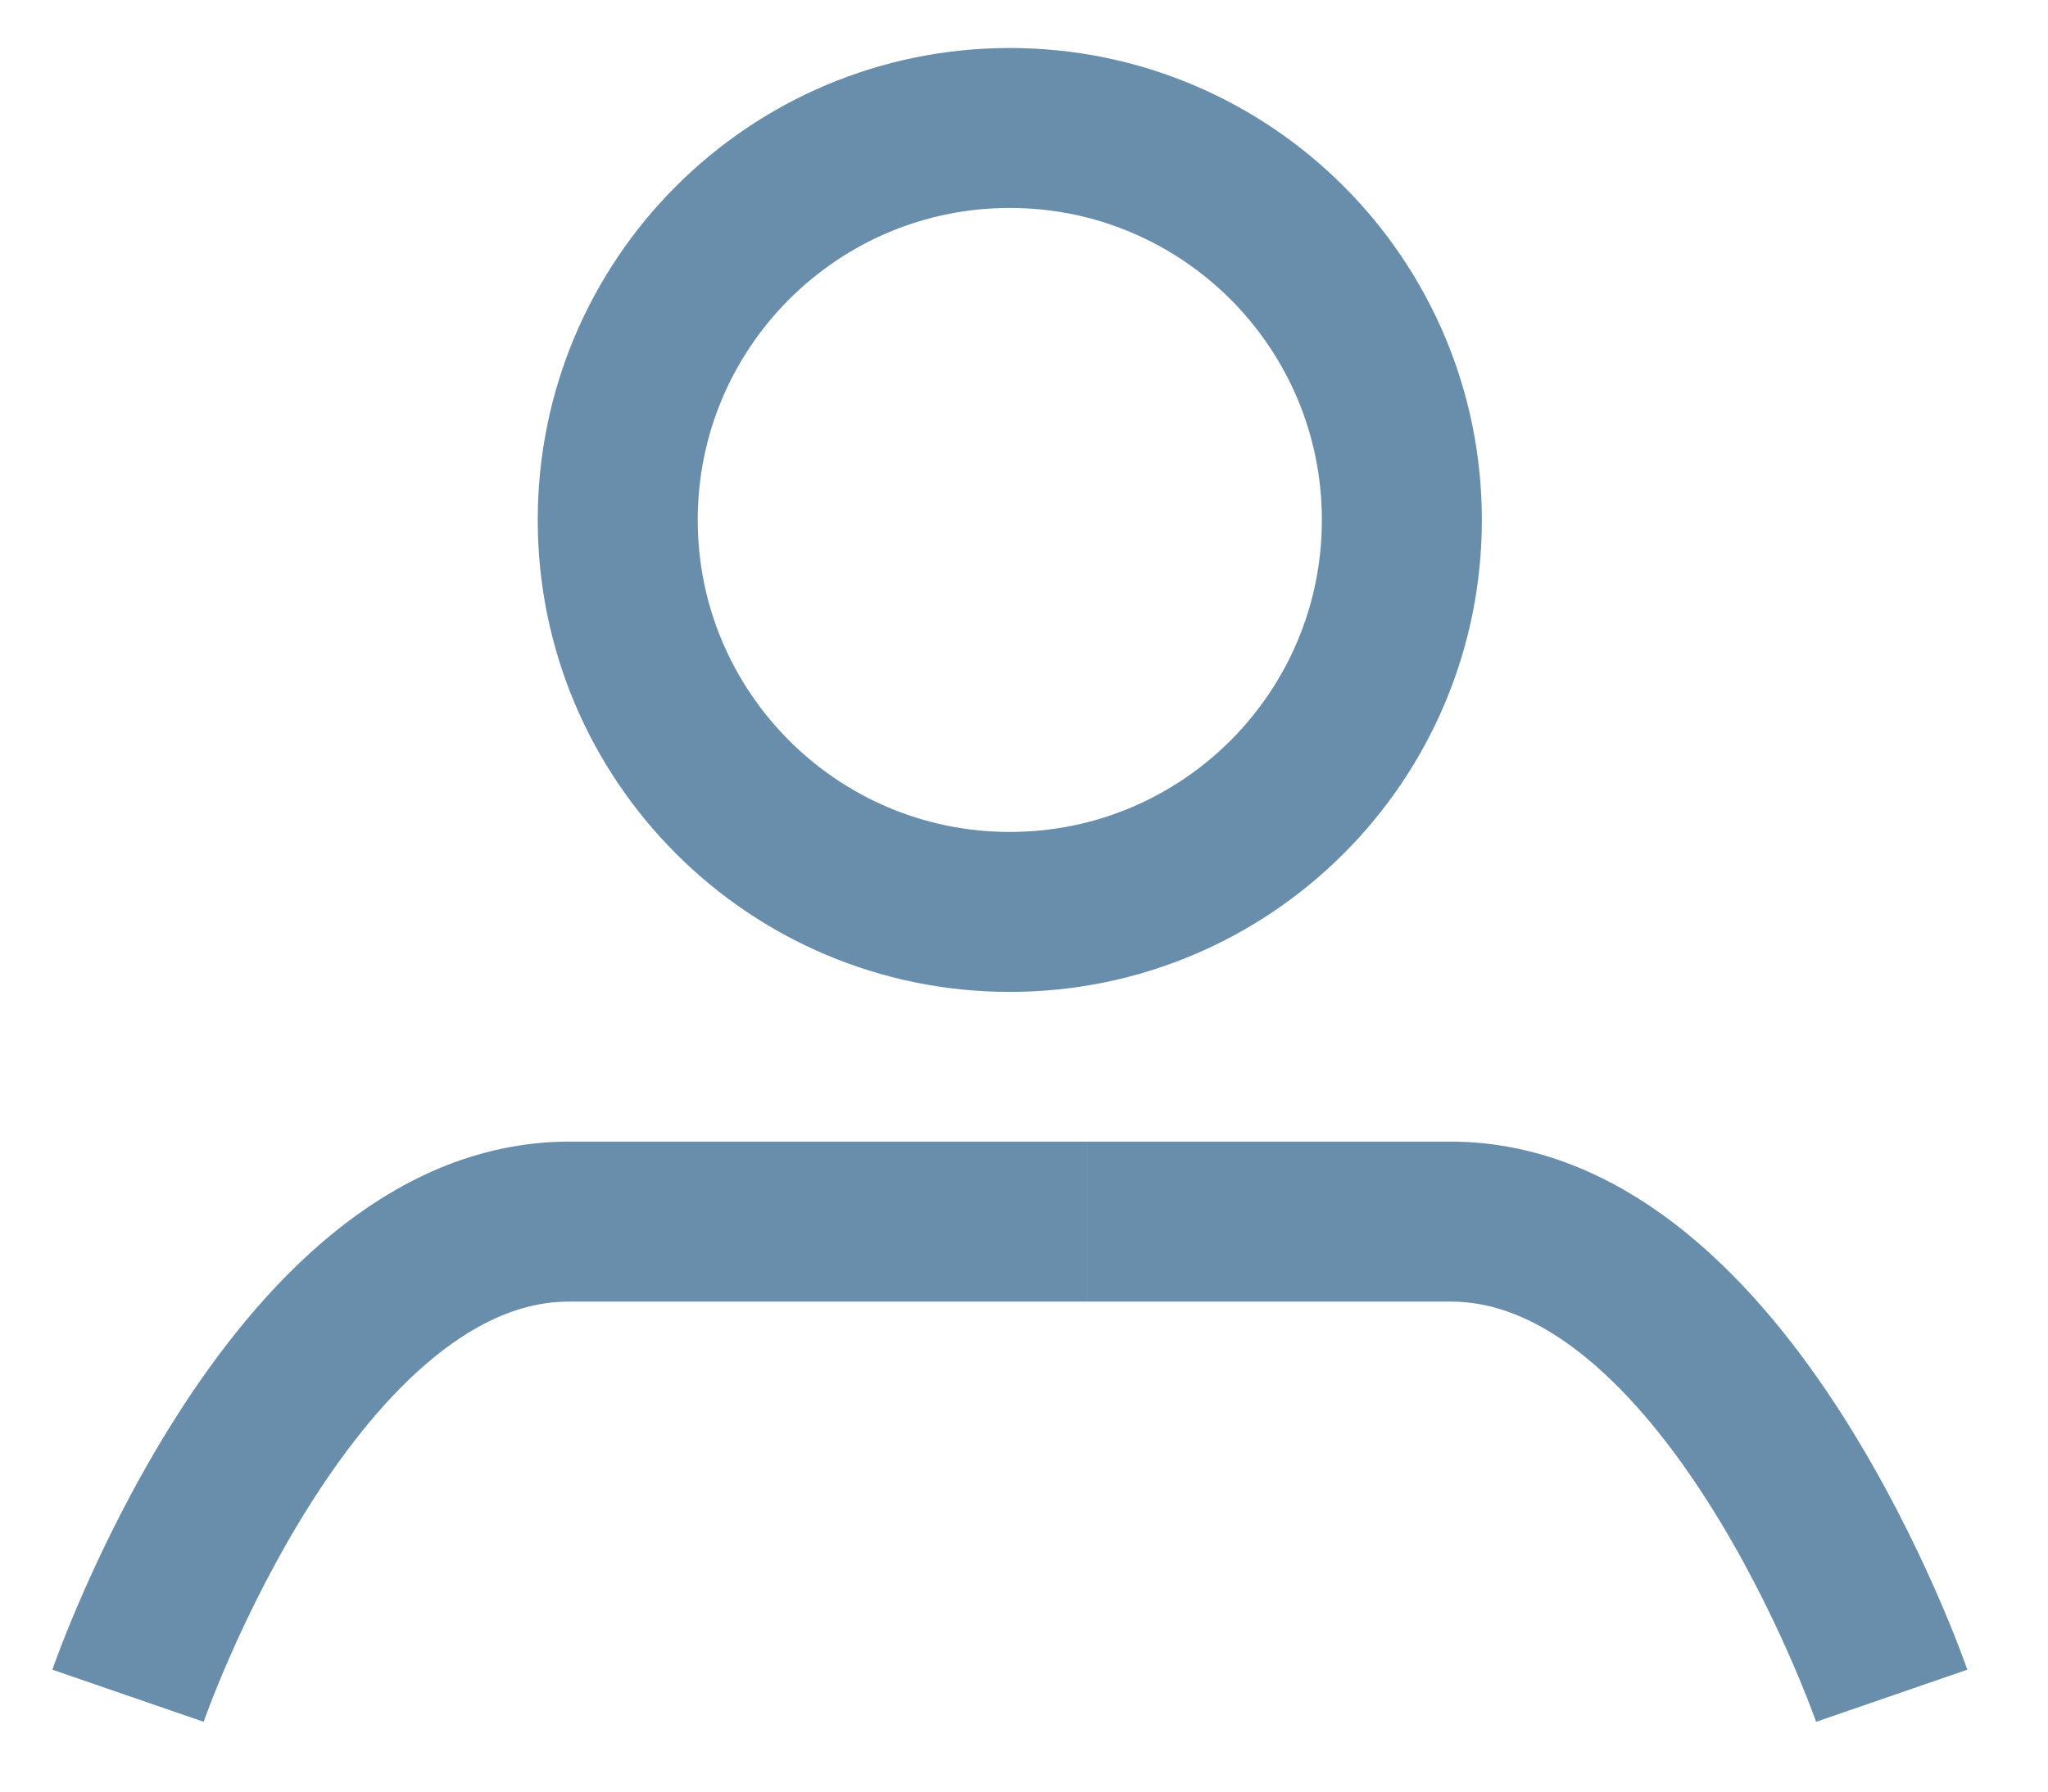 <svg width="16" height="14" viewBox="0 0 16 14" fill="none" xmlns="http://www.w3.org/2000/svg">
<path d="M7.889 7.126C9.581 7.126 10.952 5.755 10.952 4.063C10.952 2.371 9.581 1 7.889 1C6.198 1 4.826 2.371 4.826 4.063C4.826 5.755 6.198 7.126 7.889 7.126Z" stroke="#698EAB" stroke-width="1.25" stroke-linejoin="bevel"/>
<path d="M1 13.251C1 13.251 2.276 9.546 4.446 9.546H8.499" stroke="#698EAB" stroke-width="1.25" stroke-linejoin="bevel"/>
<path d="M14.779 13.251C14.779 13.251 13.502 9.546 11.333 9.546H8.499" stroke="#698EAB" stroke-width="1.25" stroke-linejoin="bevel"/>
</svg>
